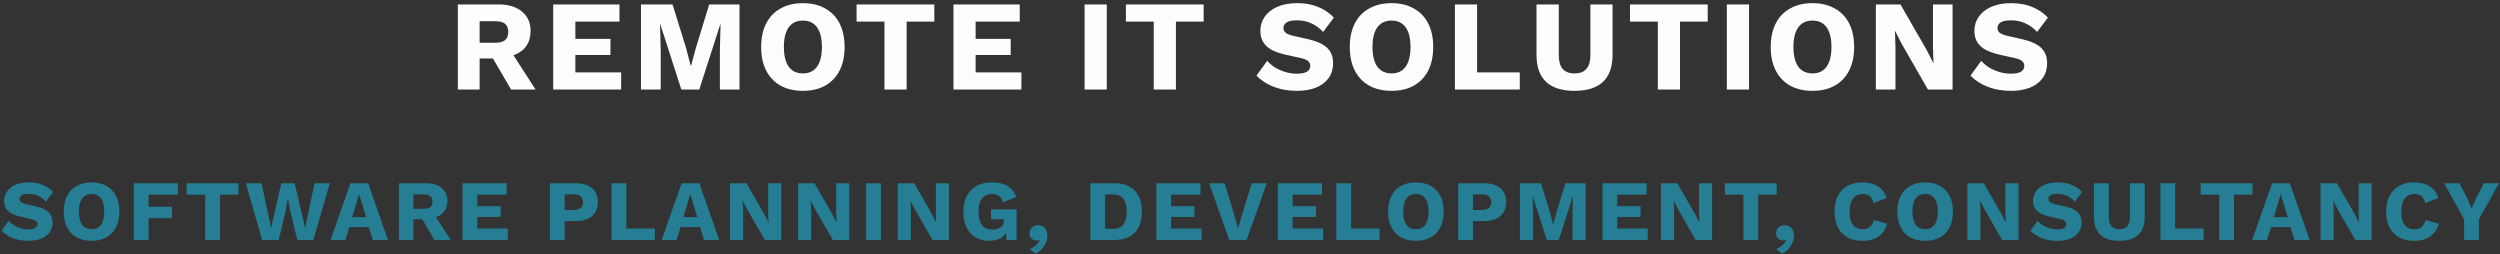 <svg width="698" height="71" viewBox="0 0 698 71" fill="none" xmlns="http://www.w3.org/2000/svg">
<rect x="0" y="0" width="698" height="71" fill="#333333" stroke="none"/>
<path d="M139.17 1.24C142.002 1.24 144.198 1.912 145.758 3.256C147.342 4.576 148.134 6.34 148.134 8.548C148.134 10.972 147.354 12.82 145.794 14.092C144.234 15.364 142.038 16 139.206 16L138.63 16.324H133.914V25H127.83V1.24H139.17ZM138.306 11.932C139.506 11.932 140.406 11.692 141.006 11.212C141.606 10.732 141.906 9.964 141.906 8.908C141.906 7.876 141.606 7.12 141.006 6.64C140.406 6.16 139.506 5.92 138.306 5.92H133.914V11.932H138.306ZM141.942 13.228L149.538 25H142.698L136.614 14.596L141.942 13.228ZM154.451 25V1.24H172.955V6.028H160.643V10.852H170.435V15.352H160.643V20.212H173.423V25H154.451ZM206.466 1.24V25H200.994V14.092L201.174 6.784H201.102L195.234 25H190.23L184.362 6.784H184.29L184.47 14.092V25H178.962V1.24H187.782L191.526 13.336L192.858 18.376H192.93L194.298 13.372L198.006 1.24H206.466ZM224.183 0.88C226.583 0.88 228.647 1.372 230.375 2.356C232.127 3.316 233.471 4.708 234.407 6.532C235.343 8.356 235.811 10.552 235.811 13.12C235.811 15.688 235.343 17.884 234.407 19.708C233.471 21.532 232.127 22.936 230.375 23.92C228.647 24.88 226.583 25.36 224.183 25.36C221.783 25.36 219.707 24.88 217.955 23.92C216.203 22.936 214.859 21.532 213.923 19.708C212.987 17.884 212.519 15.688 212.519 13.12C212.519 10.552 212.987 8.356 213.923 6.532C214.859 4.708 216.203 3.316 217.955 2.356C219.707 1.372 221.783 0.88 224.183 0.88ZM224.183 5.74C223.031 5.74 222.059 6.016 221.267 6.568C220.475 7.12 219.875 7.948 219.467 9.052C219.059 10.132 218.855 11.488 218.855 13.12C218.855 14.728 219.059 16.084 219.467 17.188C219.875 18.292 220.475 19.12 221.267 19.672C222.059 20.224 223.031 20.5 224.183 20.5C225.335 20.5 226.295 20.224 227.063 19.672C227.855 19.12 228.455 18.292 228.863 17.188C229.271 16.084 229.475 14.728 229.475 13.12C229.475 11.488 229.271 10.132 228.863 9.052C228.455 7.948 227.855 7.12 227.063 6.568C226.295 6.016 225.335 5.74 224.183 5.74ZM260.866 1.24V6.028H253.126V25H246.934V6.028H239.158V1.24H260.866ZM266.205 25V1.24H284.709V6.028H272.397V10.852H282.189V15.352H272.397V20.212H285.177V25H266.205ZM309.009 1.24V25H302.817V1.24H309.009ZM336.058 1.24V6.028H328.318V25H322.126V6.028H314.35V1.24H336.058ZM362.153 0.88C364.361 0.88 366.305 1.228 367.985 1.924C369.689 2.596 371.165 3.592 372.413 4.912L369.425 8.908C368.393 7.828 367.277 7.024 366.077 6.496C364.901 5.944 363.557 5.668 362.045 5.668C361.157 5.668 360.437 5.764 359.885 5.956C359.333 6.148 358.937 6.412 358.697 6.748C358.457 7.084 358.337 7.468 358.337 7.9C358.337 8.404 358.565 8.836 359.021 9.196C359.501 9.532 360.269 9.82 361.325 10.06L365.321 10.96C367.697 11.512 369.437 12.316 370.541 13.372C371.645 14.428 372.197 15.832 372.197 17.584C372.197 19.264 371.765 20.692 370.901 21.868C370.037 23.02 368.849 23.896 367.337 24.496C365.825 25.072 364.097 25.36 362.153 25.36C360.569 25.36 359.057 25.192 357.617 24.856C356.177 24.496 354.881 23.992 353.729 23.344C352.577 22.696 351.605 21.952 350.813 21.112L353.801 16.972C354.401 17.668 355.133 18.292 355.997 18.844C356.885 19.372 357.845 19.792 358.877 20.104C359.933 20.416 361.001 20.572 362.081 20.572C362.921 20.572 363.617 20.488 364.169 20.32C364.745 20.152 365.165 19.9 365.429 19.564C365.693 19.228 365.825 18.832 365.825 18.376C365.825 17.872 365.645 17.452 365.285 17.116C364.925 16.756 364.241 16.456 363.233 16.216L358.841 15.244C357.497 14.932 356.297 14.524 355.241 14.02C354.209 13.492 353.393 12.796 352.793 11.932C352.193 11.044 351.893 9.94 351.893 8.62C351.893 7.132 352.301 5.812 353.117 4.66C353.933 3.484 355.109 2.56 356.645 1.888C358.181 1.216 360.017 0.88 362.153 0.88ZM388.525 0.88C390.925 0.88 392.989 1.372 394.717 2.356C396.469 3.316 397.813 4.708 398.749 6.532C399.685 8.356 400.153 10.552 400.153 13.12C400.153 15.688 399.685 17.884 398.749 19.708C397.813 21.532 396.469 22.936 394.717 23.92C392.989 24.88 390.925 25.36 388.525 25.36C386.125 25.36 384.049 24.88 382.297 23.92C380.545 22.936 379.201 21.532 378.265 19.708C377.329 17.884 376.861 15.688 376.861 13.12C376.861 10.552 377.329 8.356 378.265 6.532C379.201 4.708 380.545 3.316 382.297 2.356C384.049 1.372 386.125 0.88 388.525 0.88ZM388.525 5.74C387.373 5.74 386.401 6.016 385.609 6.568C384.817 7.12 384.217 7.948 383.809 9.052C383.401 10.132 383.197 11.488 383.197 13.12C383.197 14.728 383.401 16.084 383.809 17.188C384.217 18.292 384.817 19.12 385.609 19.672C386.401 20.224 387.373 20.5 388.525 20.5C389.677 20.5 390.637 20.224 391.405 19.672C392.197 19.12 392.797 18.292 393.205 17.188C393.613 16.084 393.817 14.728 393.817 13.12C393.817 11.488 393.613 10.132 393.205 9.052C392.797 7.948 392.197 7.12 391.405 6.568C390.637 6.016 389.677 5.74 388.525 5.74ZM412.404 20.212H424.32V25H406.212V1.24H412.404V20.212ZM450.229 1.24V15.316C450.229 18.676 449.329 21.196 447.529 22.876C445.753 24.532 443.113 25.36 439.609 25.36C436.129 25.36 433.489 24.532 431.689 22.876C429.889 21.196 428.989 18.676 428.989 15.316V1.24H435.217V15.424C435.217 17.128 435.577 18.4 436.297 19.24C437.041 20.08 438.145 20.5 439.609 20.5C441.097 20.5 442.201 20.08 442.921 19.24C443.665 18.4 444.037 17.128 444.037 15.424V1.24H450.229ZM476.796 1.24V6.028H469.056V25H462.864V6.028H455.088V1.24H476.796ZM488.327 1.24V25H482.135V1.24H488.327ZM506.052 0.88C508.452 0.88 510.516 1.372 512.244 2.356C513.996 3.316 515.34 4.708 516.276 6.532C517.212 8.356 517.68 10.552 517.68 13.12C517.68 15.688 517.212 17.884 516.276 19.708C515.34 21.532 513.996 22.936 512.244 23.92C510.516 24.88 508.452 25.36 506.052 25.36C503.652 25.36 501.576 24.88 499.824 23.92C498.072 22.936 496.728 21.532 495.792 19.708C494.856 17.884 494.388 15.688 494.388 13.12C494.388 10.552 494.856 8.356 495.792 6.532C496.728 4.708 498.072 3.316 499.824 2.356C501.576 1.372 503.652 0.88 506.052 0.88ZM506.052 5.74C504.9 5.74 503.928 6.016 503.136 6.568C502.344 7.12 501.744 7.948 501.336 9.052C500.928 10.132 500.724 11.488 500.724 13.12C500.724 14.728 500.928 16.084 501.336 17.188C501.744 18.292 502.344 19.12 503.136 19.672C503.928 20.224 504.9 20.5 506.052 20.5C507.204 20.5 508.164 20.224 508.932 19.672C509.724 19.12 510.324 18.292 510.732 17.188C511.14 16.084 511.344 14.728 511.344 13.12C511.344 11.488 511.14 10.132 510.732 9.052C510.324 7.948 509.724 7.12 508.932 6.568C508.164 6.016 507.204 5.74 506.052 5.74ZM545.159 1.24V25H538.283L530.903 12.148L529.103 8.62H529.067L529.211 13.012V25H523.739V1.24H530.615L537.995 14.092L539.795 17.62H539.831L539.687 13.228V1.24H545.159ZM561.511 0.88C563.719 0.88 565.663 1.228 567.343 1.924C569.047 2.596 570.523 3.592 571.771 4.912L568.783 8.908C567.751 7.828 566.635 7.024 565.435 6.496C564.259 5.944 562.915 5.668 561.403 5.668C560.515 5.668 559.795 5.764 559.243 5.956C558.691 6.148 558.295 6.412 558.055 6.748C557.815 7.084 557.695 7.468 557.695 7.9C557.695 8.404 557.923 8.836 558.379 9.196C558.859 9.532 559.627 9.82 560.683 10.06L564.679 10.96C567.055 11.512 568.795 12.316 569.899 13.372C571.003 14.428 571.555 15.832 571.555 17.584C571.555 19.264 571.123 20.692 570.259 21.868C569.395 23.02 568.207 23.896 566.695 24.496C565.183 25.072 563.455 25.36 561.511 25.36C559.927 25.36 558.415 25.192 556.975 24.856C555.535 24.496 554.239 23.992 553.087 23.344C551.935 22.696 550.963 21.952 550.171 21.112L553.159 16.972C553.759 17.668 554.491 18.292 555.355 18.844C556.243 19.372 557.203 19.792 558.235 20.104C559.291 20.416 560.359 20.572 561.439 20.572C562.279 20.572 562.975 20.488 563.527 20.32C564.103 20.152 564.523 19.9 564.787 19.564C565.051 19.228 565.183 18.832 565.183 18.376C565.183 17.872 565.003 17.452 564.643 17.116C564.283 16.756 563.599 16.456 562.591 16.216L558.199 15.244C556.855 14.932 555.655 14.524 554.599 14.02C553.567 13.492 552.751 12.796 552.151 11.932C551.551 11.044 551.251 9.94 551.251 8.62C551.251 7.132 551.659 5.812 552.475 4.66C553.291 3.484 554.467 2.56 556.003 1.888C557.539 1.216 559.375 0.88 561.511 0.88Z" fill="#FCFEFE"/>
<path d="M7.99 50.92C9.462 50.92 10.758 51.152 11.878 51.616C13.014 52.064 13.998 52.728 14.83 53.608L12.838 56.272C12.15 55.552 11.406 55.016 10.606 54.664C9.822 54.296 8.926 54.112 7.918 54.112C7.326 54.112 6.846 54.176 6.478 54.304C6.11 54.432 5.846 54.608 5.686 54.832C5.526 55.056 5.446 55.312 5.446 55.6C5.446 55.936 5.598 56.224 5.902 56.464C6.222 56.688 6.734 56.88 7.438 57.04L10.102 57.64C11.686 58.008 12.846 58.544 13.582 59.248C14.318 59.952 14.686 60.888 14.686 62.056C14.686 63.176 14.398 64.128 13.822 64.912C13.246 65.68 12.454 66.264 11.446 66.664C10.438 67.048 9.286 67.24 7.99 67.24C6.934 67.24 5.926 67.128 4.966 66.904C4.006 66.664 3.142 66.328 2.374 65.896C1.606 65.464 0.958 64.968 0.43 64.408L2.422 61.648C2.822 62.112 3.31 62.528 3.886 62.896C4.478 63.248 5.118 63.528 5.806 63.736C6.51 63.944 7.222 64.048 7.942 64.048C8.502 64.048 8.966 63.992 9.334 63.88C9.718 63.768 9.998 63.6 10.174 63.376C10.35 63.152 10.438 62.888 10.438 62.584C10.438 62.248 10.318 61.968 10.078 61.744C9.838 61.504 9.382 61.304 8.71 61.144L5.782 60.496C4.886 60.288 4.086 60.016 3.382 59.68C2.694 59.328 2.15 58.864 1.75 58.288C1.35 57.696 1.15 56.96 1.15 56.08C1.15 55.088 1.422 54.208 1.966 53.44C2.51 52.656 3.294 52.04 4.318 51.592C5.342 51.144 6.566 50.92 7.99 50.92ZM25.571 50.92C27.171 50.92 28.547 51.248 29.699 51.904C30.867 52.544 31.763 53.472 32.387 54.688C33.011 55.904 33.323 57.368 33.323 59.08C33.323 60.792 33.011 62.256 32.387 63.472C31.763 64.688 30.867 65.624 29.699 66.28C28.547 66.92 27.171 67.24 25.571 67.24C23.971 67.24 22.587 66.92 21.419 66.28C20.251 65.624 19.355 64.688 18.731 63.472C18.107 62.256 17.795 60.792 17.795 59.08C17.795 57.368 18.107 55.904 18.731 54.688C19.355 53.472 20.251 52.544 21.419 51.904C22.587 51.248 23.971 50.92 25.571 50.92ZM25.571 54.16C24.803 54.16 24.155 54.344 23.627 54.712C23.099 55.08 22.699 55.632 22.427 56.368C22.155 57.088 22.019 57.992 22.019 59.08C22.019 60.152 22.155 61.056 22.427 61.792C22.699 62.528 23.099 63.08 23.627 63.448C24.155 63.816 24.803 64 25.571 64C26.339 64 26.979 63.816 27.491 63.448C28.019 63.08 28.419 62.528 28.691 61.792C28.963 61.056 29.099 60.152 29.099 59.08C29.099 57.992 28.963 57.088 28.691 56.368C28.419 55.632 28.019 55.08 27.491 54.712C26.979 54.344 26.339 54.16 25.571 54.16ZM49.674 54.352H41.49V57.712H48.018V60.904H41.49V67H37.362V51.16H49.674V54.352ZM66.578 51.16V54.352H61.417V67H57.289V54.352H52.105V51.16H66.578ZM73.185 67L68.625 51.16H73.017L75.705 63.664L78.537 51.16H82.281L85.185 63.64L87.825 51.16H92.073L87.489 67H83.001L81.129 59.32L80.409 55.456H80.361L79.665 59.32L77.817 67H73.185ZM108.331 67H104.083L102.979 63.424H97.555L96.427 67H92.275L97.843 51.16H102.787L108.331 67ZM98.323 60.616H102.211L100.267 54.208L98.323 60.616ZM118.933 51.16C120.821 51.16 122.285 51.608 123.325 52.504C124.381 53.384 124.909 54.56 124.909 56.032C124.909 57.648 124.389 58.88 123.349 59.728C122.309 60.576 120.845 61 118.957 61L118.573 61.216H115.429V67H111.373V51.16H118.933ZM118.357 58.288C119.157 58.288 119.757 58.128 120.157 57.808C120.557 57.488 120.757 56.976 120.757 56.272C120.757 55.584 120.557 55.08 120.157 54.76C119.757 54.44 119.157 54.28 118.357 54.28H115.429V58.288H118.357ZM120.781 59.152L125.845 67H121.285L117.229 60.064L120.781 59.152ZM129.12 67V51.16H141.456V54.352H133.248V57.568H139.776V60.568H133.248V63.808H141.768V67H129.12ZM160.8 51.16C162.096 51.16 163.2 51.368 164.112 51.784C165.024 52.2 165.72 52.8 166.2 53.584C166.68 54.368 166.92 55.32 166.92 56.44C166.92 57.56 166.68 58.512 166.2 59.296C165.72 60.08 165.024 60.68 164.112 61.096C163.2 61.512 162.096 61.72 160.8 61.72H157.656V67H153.528V51.16H160.8ZM160.152 58.624C161.016 58.624 161.664 58.448 162.096 58.096C162.544 57.728 162.768 57.176 162.768 56.44C162.768 55.704 162.544 55.16 162.096 54.808C161.664 54.44 161.016 54.256 160.152 54.256H157.656V58.624H160.152ZM174.887 63.808H182.831V67H170.759V51.16H174.887V63.808ZM200.797 67H196.549L195.445 63.424H190.021L188.893 67H184.741L190.309 51.16H195.253L200.797 67ZM190.789 60.616H194.677L192.733 54.208L190.789 60.616ZM218.119 51.16V67H213.535L208.615 58.432L207.415 56.08H207.391L207.487 59.008V67H203.839V51.16H208.423L213.343 59.728L214.543 62.08H214.567L214.471 59.152V51.16H218.119ZM237.108 51.16V67H232.524L227.604 58.432L226.404 56.08H226.38L226.476 59.008V67H222.828V51.16H227.412L232.332 59.728L233.532 62.08H233.556L233.46 59.152V51.16H237.108ZM245.945 51.16V67H241.817V51.16H245.945ZM264.937 51.16V67H260.353L255.433 58.432L254.233 56.08H254.209L254.305 59.008V67H250.657V51.16H255.241L260.161 59.728L261.361 62.08H261.385L261.289 59.152V51.16H264.937ZM276.199 67.24C274.791 67.24 273.535 66.928 272.431 66.304C271.343 65.68 270.495 64.76 269.887 63.544C269.279 62.328 268.975 60.848 268.975 59.104C268.975 57.392 269.295 55.928 269.935 54.712C270.575 53.496 271.487 52.56 272.671 51.904C273.871 51.248 275.279 50.92 276.895 50.92C278.687 50.92 280.135 51.248 281.239 51.904C282.343 52.544 283.199 53.568 283.807 54.976L279.991 56.488C279.783 55.672 279.415 55.08 278.887 54.712C278.359 54.344 277.703 54.16 276.919 54.16C276.135 54.16 275.463 54.352 274.903 54.736C274.343 55.104 273.919 55.656 273.631 56.392C273.343 57.112 273.199 58.008 273.199 59.08C273.199 60.2 273.343 61.136 273.631 61.888C273.935 62.64 274.375 63.2 274.951 63.568C275.543 63.92 276.271 64.096 277.135 64.096C277.599 64.096 278.023 64.04 278.407 63.928C278.791 63.816 279.127 63.656 279.415 63.448C279.703 63.224 279.927 62.952 280.087 62.632C280.247 62.296 280.327 61.904 280.327 61.456V61.216H276.703V58.456H283.831V67H281.023L280.711 63.28L281.383 63.856C281.047 64.944 280.439 65.784 279.559 66.376C278.695 66.952 277.575 67.24 276.199 67.24ZM289.846 62.872C290.438 62.872 290.926 63.008 291.31 63.28C291.694 63.552 291.974 63.912 292.15 64.36C292.342 64.792 292.438 65.28 292.438 65.824C292.438 66.544 292.278 67.232 291.958 67.888C291.654 68.56 291.246 69.144 290.734 69.64C290.238 70.152 289.694 70.536 289.102 70.792L287.446 69.568C287.894 69.392 288.302 69.168 288.67 68.896C289.054 68.624 289.382 68.328 289.654 68.008C289.942 67.688 290.158 67.36 290.302 67.024L290.182 66.952C290.102 67.016 289.998 67.064 289.87 67.096C289.742 67.128 289.574 67.144 289.366 67.144C289.078 67.144 288.782 67.072 288.478 66.928C288.19 66.784 287.942 66.568 287.734 66.28C287.542 65.992 287.446 65.624 287.446 65.176C287.446 64.664 287.558 64.24 287.782 63.904C288.006 63.568 288.302 63.312 288.67 63.136C289.038 62.96 289.43 62.872 289.846 62.872ZM311.138 51.16C313.618 51.16 315.514 51.848 316.826 53.224C318.154 54.6 318.818 56.552 318.818 59.08C318.818 61.608 318.154 63.56 316.826 64.936C315.514 66.312 313.618 67 311.138 67H304.418V51.16H311.138ZM310.73 63.88C312.074 63.88 313.05 63.48 313.658 62.68C314.282 61.864 314.594 60.664 314.594 59.08C314.594 57.496 314.282 56.304 313.658 55.504C313.05 54.688 312.074 54.28 310.73 54.28H308.546V63.88H310.73ZM322.845 67V51.16H335.181V54.352H326.973V57.568H333.501V60.568H326.973V63.808H335.493V67H322.845ZM353.682 51.16L348.066 67H343.218L337.578 51.16H341.922L344.826 60.736L345.69 63.856L346.53 60.784L349.482 51.16H353.682ZM356.768 67V51.16H369.104V54.352H360.896V57.568H367.424V60.568H360.896V63.808H369.416V67H356.768ZM377.237 63.808H385.181V67H373.109V51.16H377.237V63.808ZM395.335 50.92C396.935 50.92 398.311 51.248 399.463 51.904C400.631 52.544 401.527 53.472 402.151 54.688C402.775 55.904 403.087 57.368 403.087 59.08C403.087 60.792 402.775 62.256 402.151 63.472C401.527 64.688 400.631 65.624 399.463 66.28C398.311 66.92 396.935 67.24 395.335 67.24C393.735 67.24 392.351 66.92 391.183 66.28C390.015 65.624 389.119 64.688 388.495 63.472C387.871 62.256 387.559 60.792 387.559 59.08C387.559 57.368 387.871 55.904 388.495 54.688C389.119 53.472 390.015 52.544 391.183 51.904C392.351 51.248 393.735 50.92 395.335 50.92ZM395.335 54.16C394.567 54.16 393.919 54.344 393.391 54.712C392.863 55.08 392.463 55.632 392.191 56.368C391.919 57.088 391.783 57.992 391.783 59.08C391.783 60.152 391.919 61.056 392.191 61.792C392.463 62.528 392.863 63.08 393.391 63.448C393.919 63.816 394.567 64 395.335 64C396.103 64 396.743 63.816 397.255 63.448C397.783 63.08 398.183 62.528 398.455 61.792C398.727 61.056 398.863 60.152 398.863 59.08C398.863 57.992 398.727 57.088 398.455 56.368C398.183 55.632 397.783 55.08 397.255 54.712C396.743 54.344 396.103 54.16 395.335 54.16ZM414.398 51.16C415.694 51.16 416.798 51.368 417.71 51.784C418.622 52.2 419.318 52.8 419.798 53.584C420.278 54.368 420.518 55.32 420.518 56.44C420.518 57.56 420.278 58.512 419.798 59.296C419.318 60.08 418.622 60.68 417.71 61.096C416.798 61.512 415.694 61.72 414.398 61.72H411.254V67H407.126V51.16H414.398ZM413.75 58.624C414.614 58.624 415.262 58.448 415.694 58.096C416.142 57.728 416.366 57.176 416.366 56.44C416.366 55.704 416.142 55.16 415.694 54.808C415.262 54.44 414.614 54.256 413.75 54.256H411.254V58.624H413.75ZM442.693 51.16V67H439.045V59.728L439.165 54.856H439.117L435.205 67H431.869L427.957 54.856H427.909L428.029 59.728V67H424.357V51.16H430.237L432.733 59.224L433.621 62.584H433.669L434.581 59.248L437.053 51.16H442.693ZM447.401 67V51.16H459.737V54.352H451.529V57.568H458.057V60.568H451.529V63.808H460.049V67H447.401ZM478.022 51.16V67H473.438L468.518 58.432L467.318 56.08H467.294L467.39 59.008V67H463.742V51.16H468.326L473.246 59.728L474.446 62.08H474.47L474.374 59.152V51.16H478.022ZM496.051 51.16V54.352H490.891V67H486.763V54.352H481.579V51.16H496.051ZM498.29 62.872C498.882 62.872 499.37 63.008 499.754 63.28C500.138 63.552 500.418 63.912 500.594 64.36C500.786 64.792 500.882 65.28 500.882 65.824C500.882 66.544 500.722 67.232 500.402 67.888C500.098 68.56 499.69 69.144 499.178 69.64C498.682 70.152 498.138 70.536 497.546 70.792L495.89 69.568C496.338 69.392 496.746 69.168 497.114 68.896C497.498 68.624 497.826 68.328 498.098 68.008C498.386 67.688 498.602 67.36 498.746 67.024L498.626 66.952C498.546 67.016 498.442 67.064 498.314 67.096C498.186 67.128 498.018 67.144 497.81 67.144C497.522 67.144 497.226 67.072 496.922 66.928C496.634 66.784 496.386 66.568 496.178 66.28C495.986 65.992 495.89 65.624 495.89 65.176C495.89 64.664 496.002 64.24 496.226 63.904C496.45 63.568 496.746 63.312 497.114 63.136C497.482 62.96 497.874 62.872 498.29 62.872ZM526.902 62.464C526.598 63.568 526.11 64.48 525.438 65.2C524.766 65.904 523.966 66.424 523.038 66.76C522.11 67.08 521.086 67.24 519.966 67.24C518.366 67.24 516.982 66.92 515.814 66.28C514.646 65.624 513.75 64.688 513.126 63.472C512.502 62.256 512.19 60.792 512.19 59.08C512.19 57.368 512.502 55.904 513.126 54.688C513.75 53.472 514.646 52.544 515.814 51.904C516.982 51.248 518.358 50.92 519.942 50.92C521.046 50.92 522.062 51.08 522.99 51.4C523.918 51.704 524.702 52.176 525.342 52.816C525.982 53.456 526.438 54.28 526.71 55.288L523.086 56.752C522.862 55.76 522.494 55.08 521.982 54.712C521.486 54.344 520.854 54.16 520.086 54.16C519.334 54.16 518.678 54.344 518.118 54.712C517.574 55.08 517.15 55.632 516.846 56.368C516.558 57.088 516.414 57.992 516.414 59.08C516.414 60.152 516.55 61.056 516.822 61.792C517.094 62.528 517.502 63.08 518.046 63.448C518.606 63.816 519.294 64 520.11 64C520.878 64 521.526 63.792 522.054 63.376C522.598 62.944 522.966 62.288 523.158 61.408L526.902 62.464ZM537.502 50.92C539.102 50.92 540.478 51.248 541.63 51.904C542.798 52.544 543.694 53.472 544.318 54.688C544.942 55.904 545.254 57.368 545.254 59.08C545.254 60.792 544.942 62.256 544.318 63.472C543.694 64.688 542.798 65.624 541.63 66.28C540.478 66.92 539.102 67.24 537.502 67.24C535.902 67.24 534.518 66.92 533.35 66.28C532.182 65.624 531.286 64.688 530.662 63.472C530.038 62.256 529.726 60.792 529.726 59.08C529.726 57.368 530.038 55.904 530.662 54.688C531.286 53.472 532.182 52.544 533.35 51.904C534.518 51.248 535.902 50.92 537.502 50.92ZM537.502 54.16C536.734 54.16 536.086 54.344 535.558 54.712C535.03 55.08 534.63 55.632 534.358 56.368C534.086 57.088 533.95 57.992 533.95 59.08C533.95 60.152 534.086 61.056 534.358 61.792C534.63 62.528 535.03 63.08 535.558 63.448C536.086 63.816 536.734 64 537.502 64C538.27 64 538.91 63.816 539.422 63.448C539.95 63.08 540.35 62.528 540.622 61.792C540.894 61.056 541.03 60.152 541.03 59.08C541.03 57.992 540.894 57.088 540.622 56.368C540.35 55.632 539.95 55.08 539.422 54.712C538.91 54.344 538.27 54.16 537.502 54.16ZM563.573 51.16V67H558.989L554.069 58.432L552.869 56.08H552.845L552.941 59.008V67H549.293V51.16H553.877L558.797 59.728L559.997 62.08H560.021L559.925 59.152V51.16H563.573ZM574.474 50.92C575.946 50.92 577.242 51.152 578.362 51.616C579.498 52.064 580.482 52.728 581.314 53.608L579.322 56.272C578.634 55.552 577.89 55.016 577.09 54.664C576.306 54.296 575.41 54.112 574.402 54.112C573.81 54.112 573.33 54.176 572.962 54.304C572.594 54.432 572.33 54.608 572.17 54.832C572.01 55.056 571.93 55.312 571.93 55.6C571.93 55.936 572.082 56.224 572.386 56.464C572.706 56.688 573.218 56.88 573.922 57.04L576.586 57.64C578.17 58.008 579.33 58.544 580.066 59.248C580.802 59.952 581.17 60.888 581.17 62.056C581.17 63.176 580.882 64.128 580.306 64.912C579.73 65.68 578.938 66.264 577.93 66.664C576.922 67.048 575.77 67.24 574.474 67.24C573.418 67.24 572.41 67.128 571.45 66.904C570.49 66.664 569.626 66.328 568.858 65.896C568.09 65.464 567.442 64.968 566.914 64.408L568.906 61.648C569.306 62.112 569.794 62.528 570.37 62.896C570.962 63.248 571.602 63.528 572.29 63.736C572.994 63.944 573.706 64.048 574.426 64.048C574.986 64.048 575.45 63.992 575.818 63.88C576.202 63.768 576.482 63.6 576.658 63.376C576.834 63.152 576.922 62.888 576.922 62.584C576.922 62.248 576.802 61.968 576.562 61.744C576.322 61.504 575.866 61.304 575.194 61.144L572.266 60.496C571.37 60.288 570.57 60.016 569.866 59.68C569.178 59.328 568.634 58.864 568.234 58.288C567.834 57.696 567.634 56.96 567.634 56.08C567.634 55.088 567.906 54.208 568.45 53.44C568.994 52.656 569.778 52.04 570.802 51.592C571.826 51.144 573.05 50.92 574.474 50.92ZM598.799 51.16V60.544C598.799 62.784 598.199 64.464 596.999 65.584C595.815 66.688 594.055 67.24 591.719 67.24C589.399 67.24 587.639 66.688 586.439 65.584C585.239 64.464 584.639 62.784 584.639 60.544V51.16H588.791V60.616C588.791 61.752 589.031 62.6 589.511 63.16C590.007 63.72 590.743 64 591.719 64C592.711 64 593.447 63.72 593.927 63.16C594.423 62.6 594.671 61.752 594.671 60.616V51.16H598.799ZM607.318 63.808H615.262V67H603.19V51.16H607.318V63.808ZM628.89 51.16V54.352H623.73V67H619.602V54.352H614.418V51.16H628.89ZM644.857 67H640.609L639.505 63.424H634.081L632.953 67H628.801L634.369 51.16H639.313L644.857 67ZM634.849 60.616H638.737L636.793 54.208L634.849 60.616ZM662.18 51.16V67H657.596L652.676 58.432L651.476 56.08H651.452L651.548 59.008V67H647.9V51.16H652.484L657.404 59.728L658.604 62.08H658.628L658.532 59.152V51.16H662.18ZM680.929 62.464C680.625 63.568 680.137 64.48 679.465 65.2C678.793 65.904 677.993 66.424 677.065 66.76C676.137 67.08 675.113 67.24 673.993 67.24C672.393 67.24 671.009 66.92 669.841 66.28C668.673 65.624 667.777 64.688 667.153 63.472C666.529 62.256 666.217 60.792 666.217 59.08C666.217 57.368 666.529 55.904 667.153 54.688C667.777 53.472 668.673 52.544 669.841 51.904C671.009 51.248 672.385 50.92 673.969 50.92C675.073 50.92 676.089 51.08 677.017 51.4C677.945 51.704 678.729 52.176 679.369 52.816C680.009 53.456 680.465 54.28 680.737 55.288L677.113 56.752C676.889 55.76 676.521 55.08 676.009 54.712C675.513 54.344 674.881 54.16 674.113 54.16C673.361 54.16 672.705 54.344 672.145 54.712C671.601 55.08 671.177 55.632 670.873 56.368C670.585 57.088 670.441 57.992 670.441 59.08C670.441 60.152 670.577 61.056 670.849 61.792C671.121 62.528 671.529 63.08 672.073 63.448C672.633 63.816 673.321 64 674.137 64C674.905 64 675.553 63.792 676.081 63.376C676.625 62.944 676.993 62.288 677.185 61.408L680.929 62.464ZM697.708 51.16L692.116 61.216V67H687.988V61.216L682.396 51.16H686.668L688.9 55.504L690.076 58.144L691.276 55.504L693.508 51.16H697.708Z" fill="#257E94"/>
</svg>
